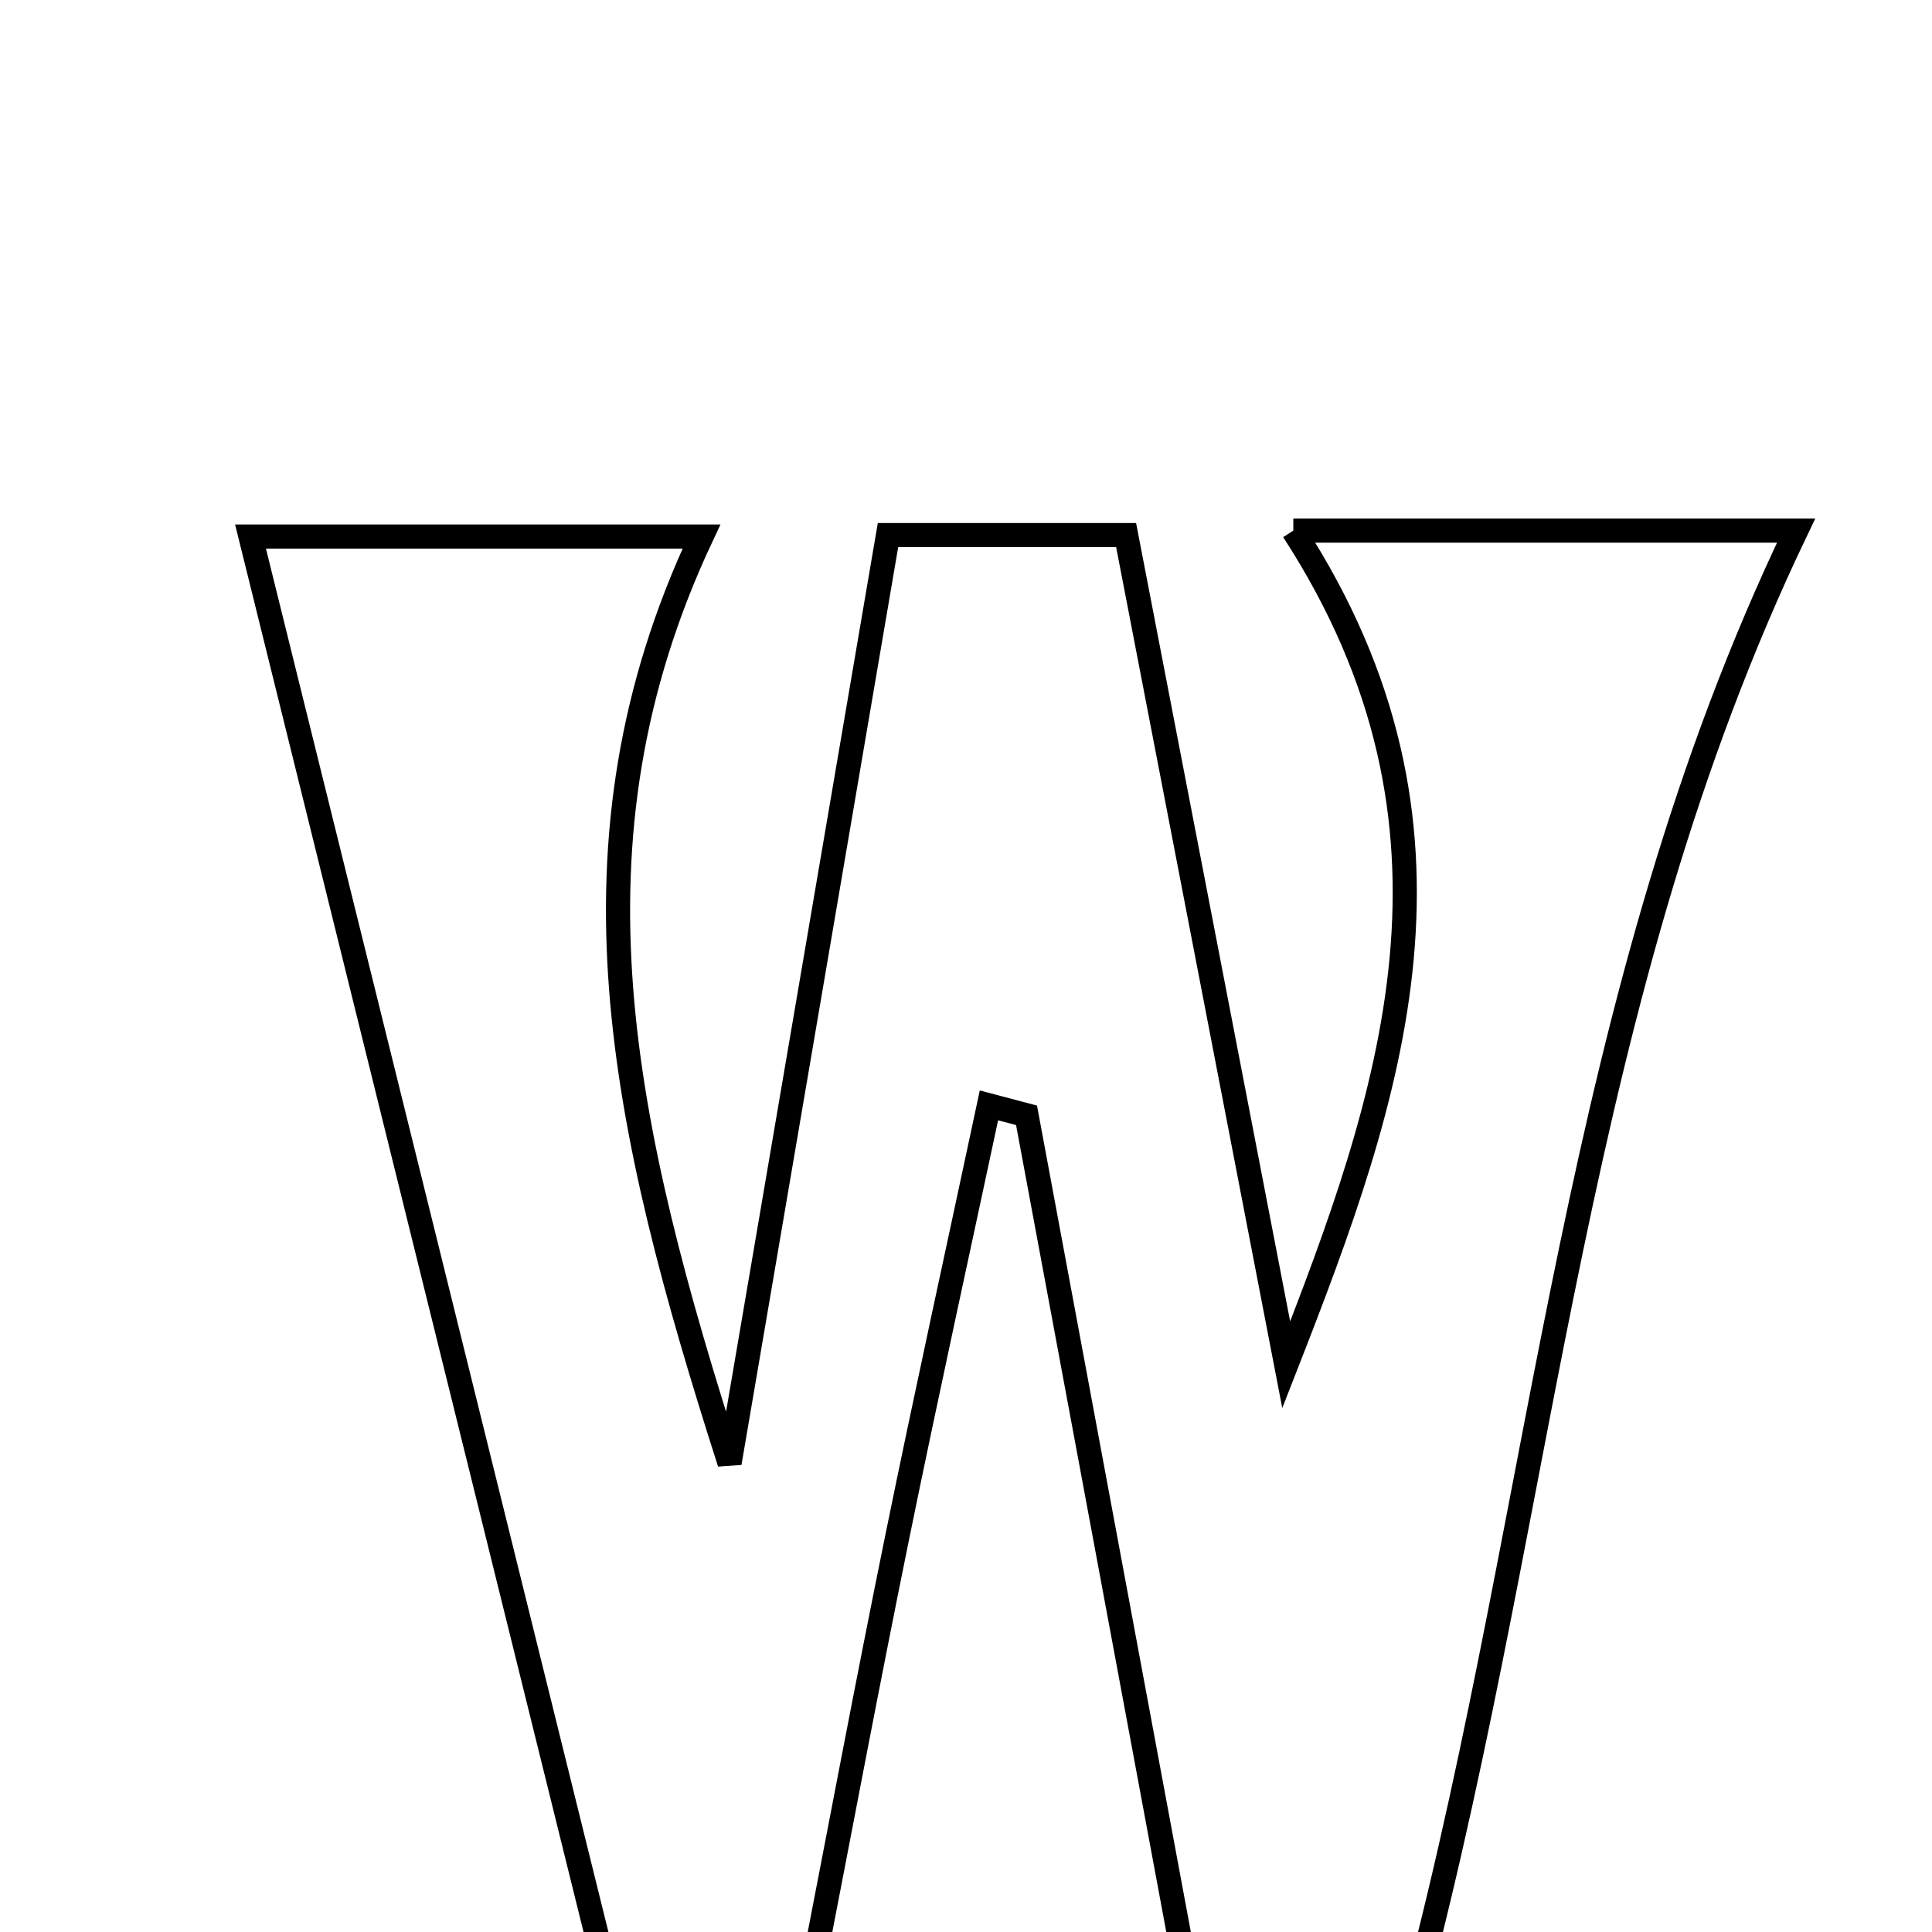 <svg xmlns="http://www.w3.org/2000/svg" viewBox="0.0 0.0 24.0 24.0" height="200px" width="200px"><path fill="none" stroke="black" stroke-width=".3" stroke-opacity="1.0"  filling="0" d="M16.066 6.591 C18.463 6.591 20.069 6.591 22.312 6.591 C19.543 12.372 19.214 18.521 17.588 24.715 C16.511 24.657 15.717 24.613 14.745 24.561 C14.07 20.934 13.411 17.394 12.752 13.855 C12.597 13.815 12.441 13.774 12.285 13.732 C11.904 15.519 11.511 17.303 11.146 19.093 C10.777 20.903 10.436 22.719 10.07 24.604 C9.174 24.604 8.496 24.604 7.553 24.604 C6.104 18.751 4.632 12.805 3.112 6.665 C4.741 6.665 6.431 6.665 8.714 6.665 C6.925 10.474 7.724 13.991 9.063 18.173 C9.792 13.902 10.398 10.351 11.031 6.647 C12.051 6.647 12.932 6.647 13.989 6.647 C14.658 10.117 15.319 13.535 15.978 16.954 C17.281 13.622 18.468 10.295 16.066 6.591"></path></svg>